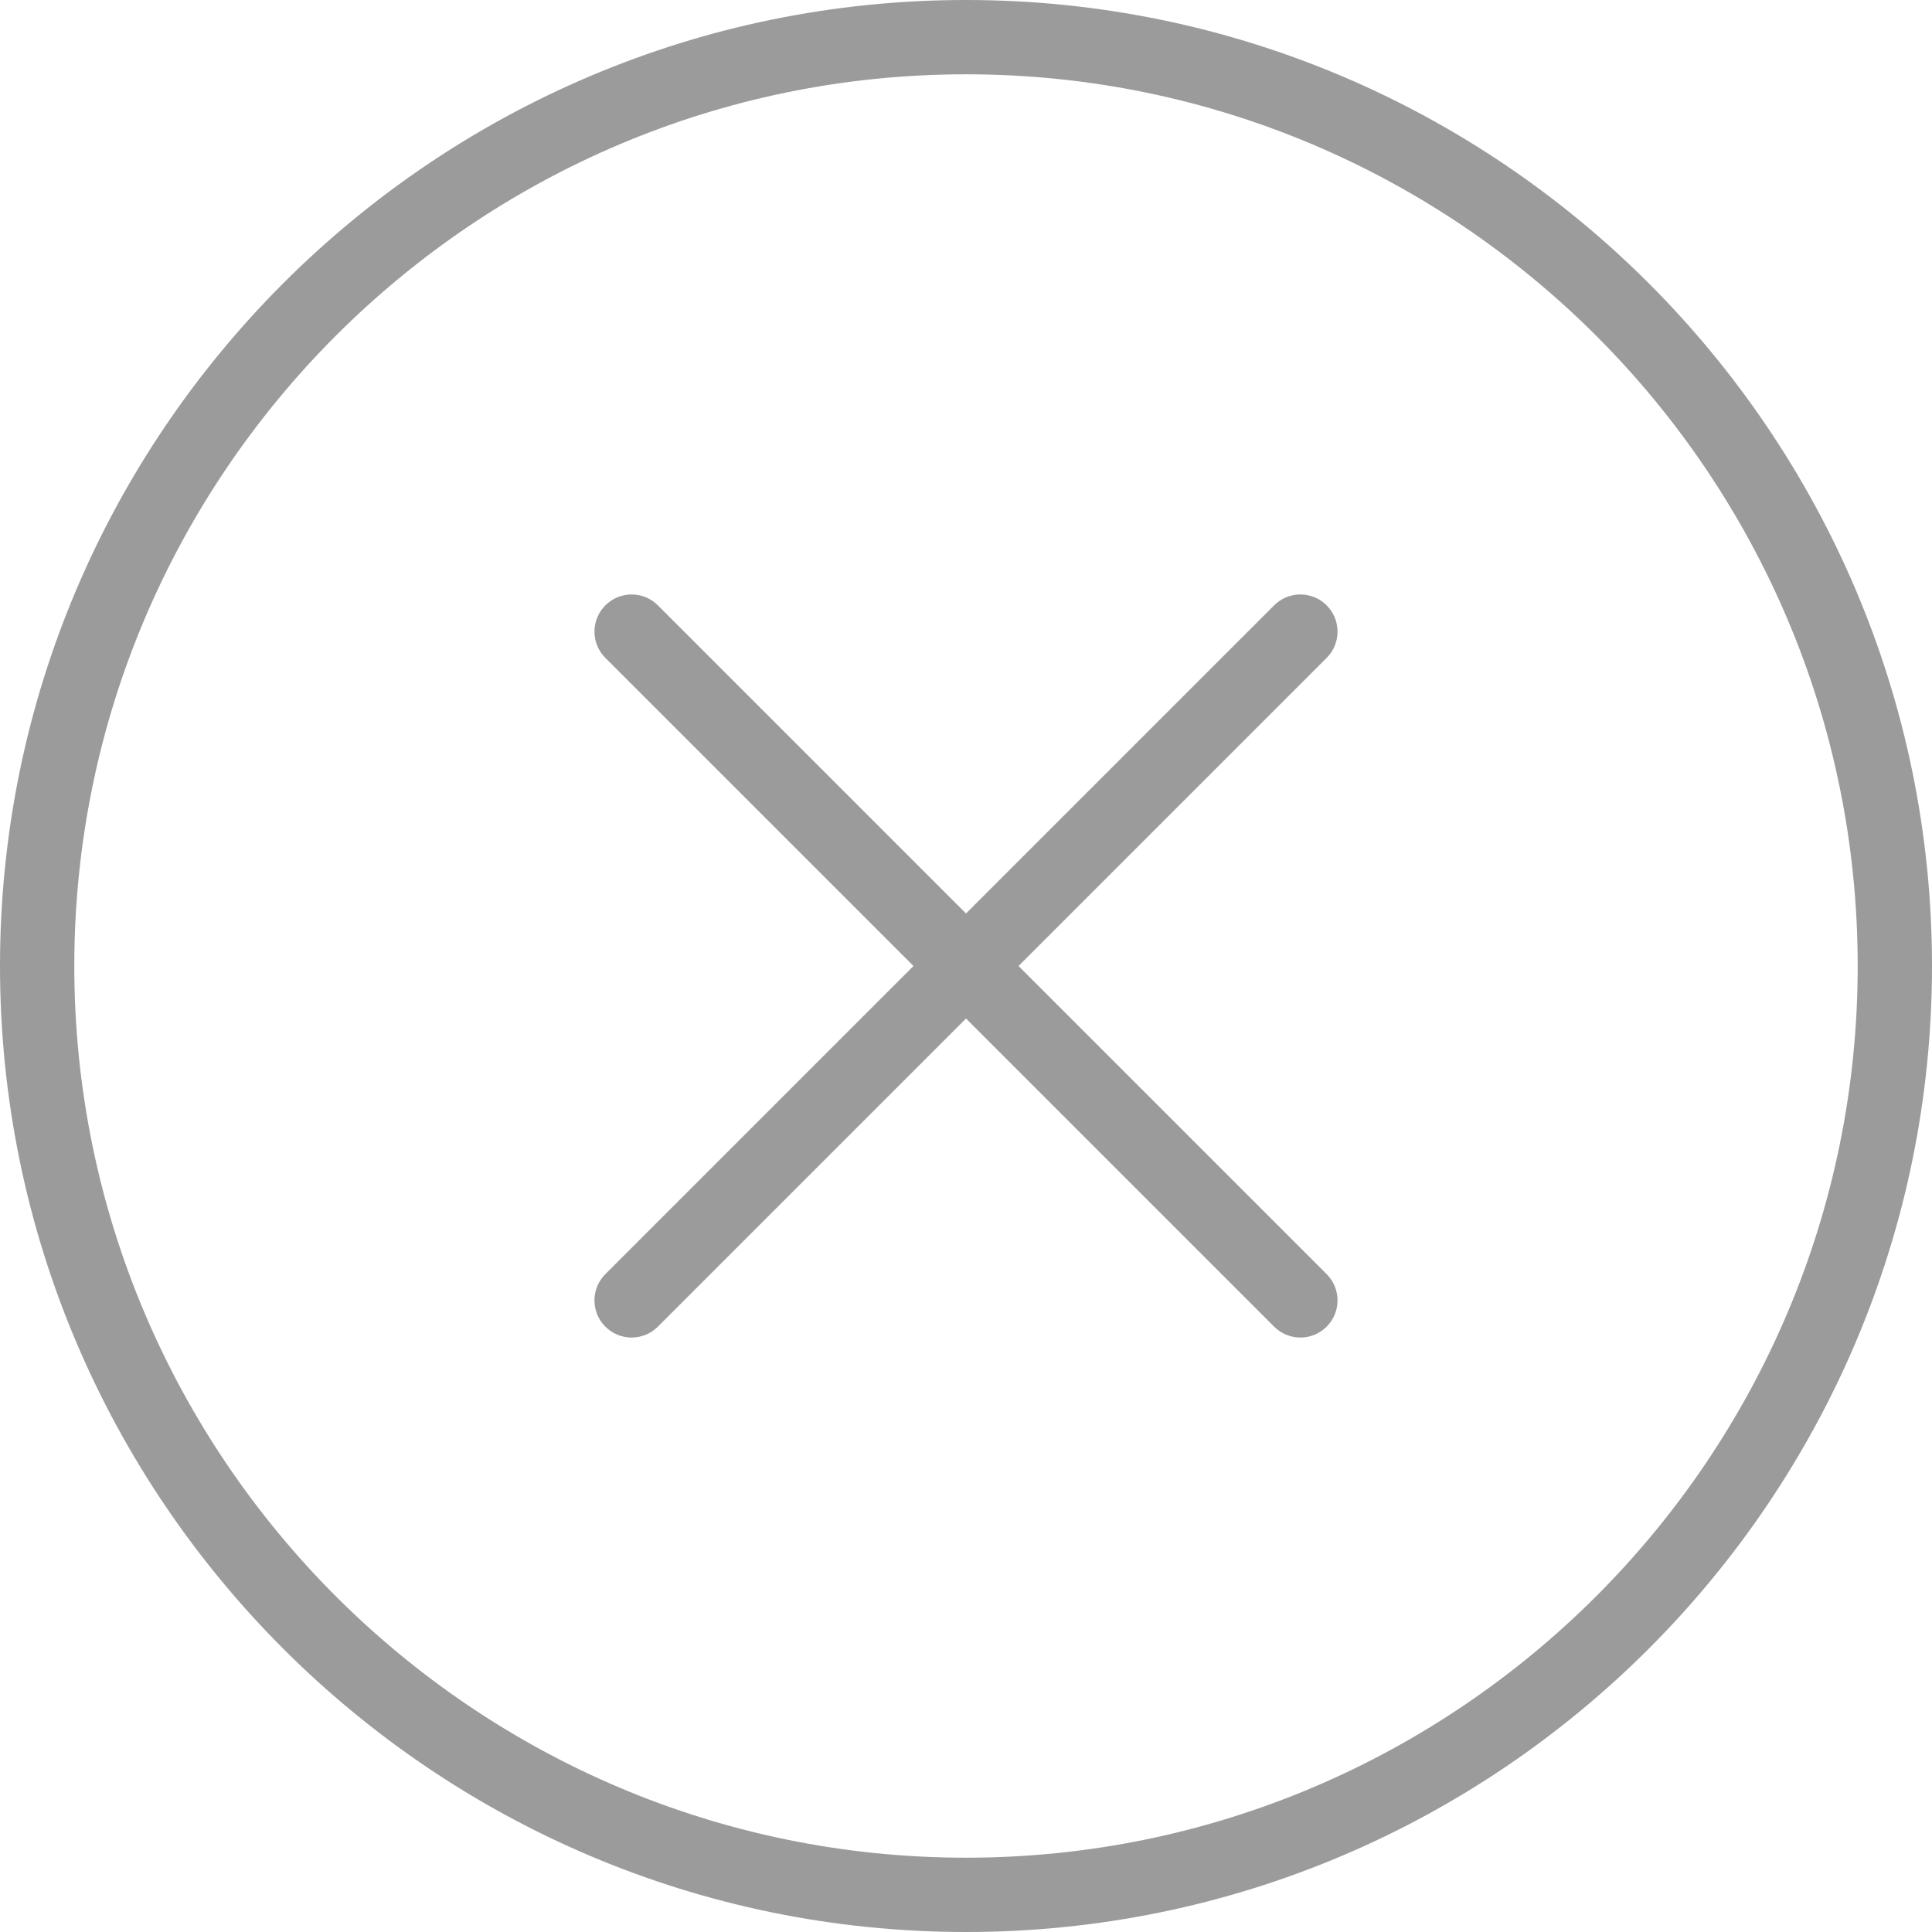 <?xml version="1.0" encoding="UTF-8"?>
<svg width="48px" height="48px" viewBox="0 0 48 48" version="1.1" xmlns="http://www.w3.org/2000/svg" xmlns:xlink="http://www.w3.org/1999/xlink">
    <!-- Generator: Sketch 58 (84663) - https://sketch.com -->
    <title>error</title>
    <desc>Created with Sketch.</desc>
    <g id="Page-1" stroke="none" stroke-width="1" fill="none" fill-rule="evenodd">
        <g id="success" transform="translate(-111, 0)" fill="#9B9B9B" fill-rule="nonzero">
            <g id="error" transform="translate(111, 0)">
                <path d="M24,0 C10.767,0 0,10.766 0,24 C0,37.234 10.767,48 24,48 C37.233,48 48,37.234 48,24 C48,10.766 37.233,0 24,0 Z M24,46.154 C11.785,46.154 1.846,36.215 1.846,24 C1.846,11.785 11.785,1.846 24,1.846 C36.215,1.846 46.154,11.785 46.154,24 C46.154,36.215 36.215,46.154 24,46.154 Z" id="Shape"></path>
                <path d="M32.96,15.04 C32.599,14.679 32.016,14.679 31.655,15.04 L24,22.695 L16.345,15.04 C15.984,14.679 15.401,14.679 15.04,15.04 C14.679,15.401 14.679,15.984 15.04,16.345 L22.695,24 L15.04,31.655 C14.679,32.016 14.679,32.599 15.04,32.96 C15.22,33.14 15.456,33.231 15.692,33.231 C15.929,33.231 16.165,33.14 16.345,32.96 L24,25.305 L31.655,32.96 C31.835,33.14 32.071,33.231 32.308,33.231 C32.544,33.231 32.78,33.14 32.96,32.96 C33.321,32.599 33.321,32.016 32.96,31.655 L25.305,24 L32.96,16.345 C33.321,15.984 33.321,15.401 32.96,15.04 Z" id="Path"></path>
            </g>
        </g>
    </g>
</svg>